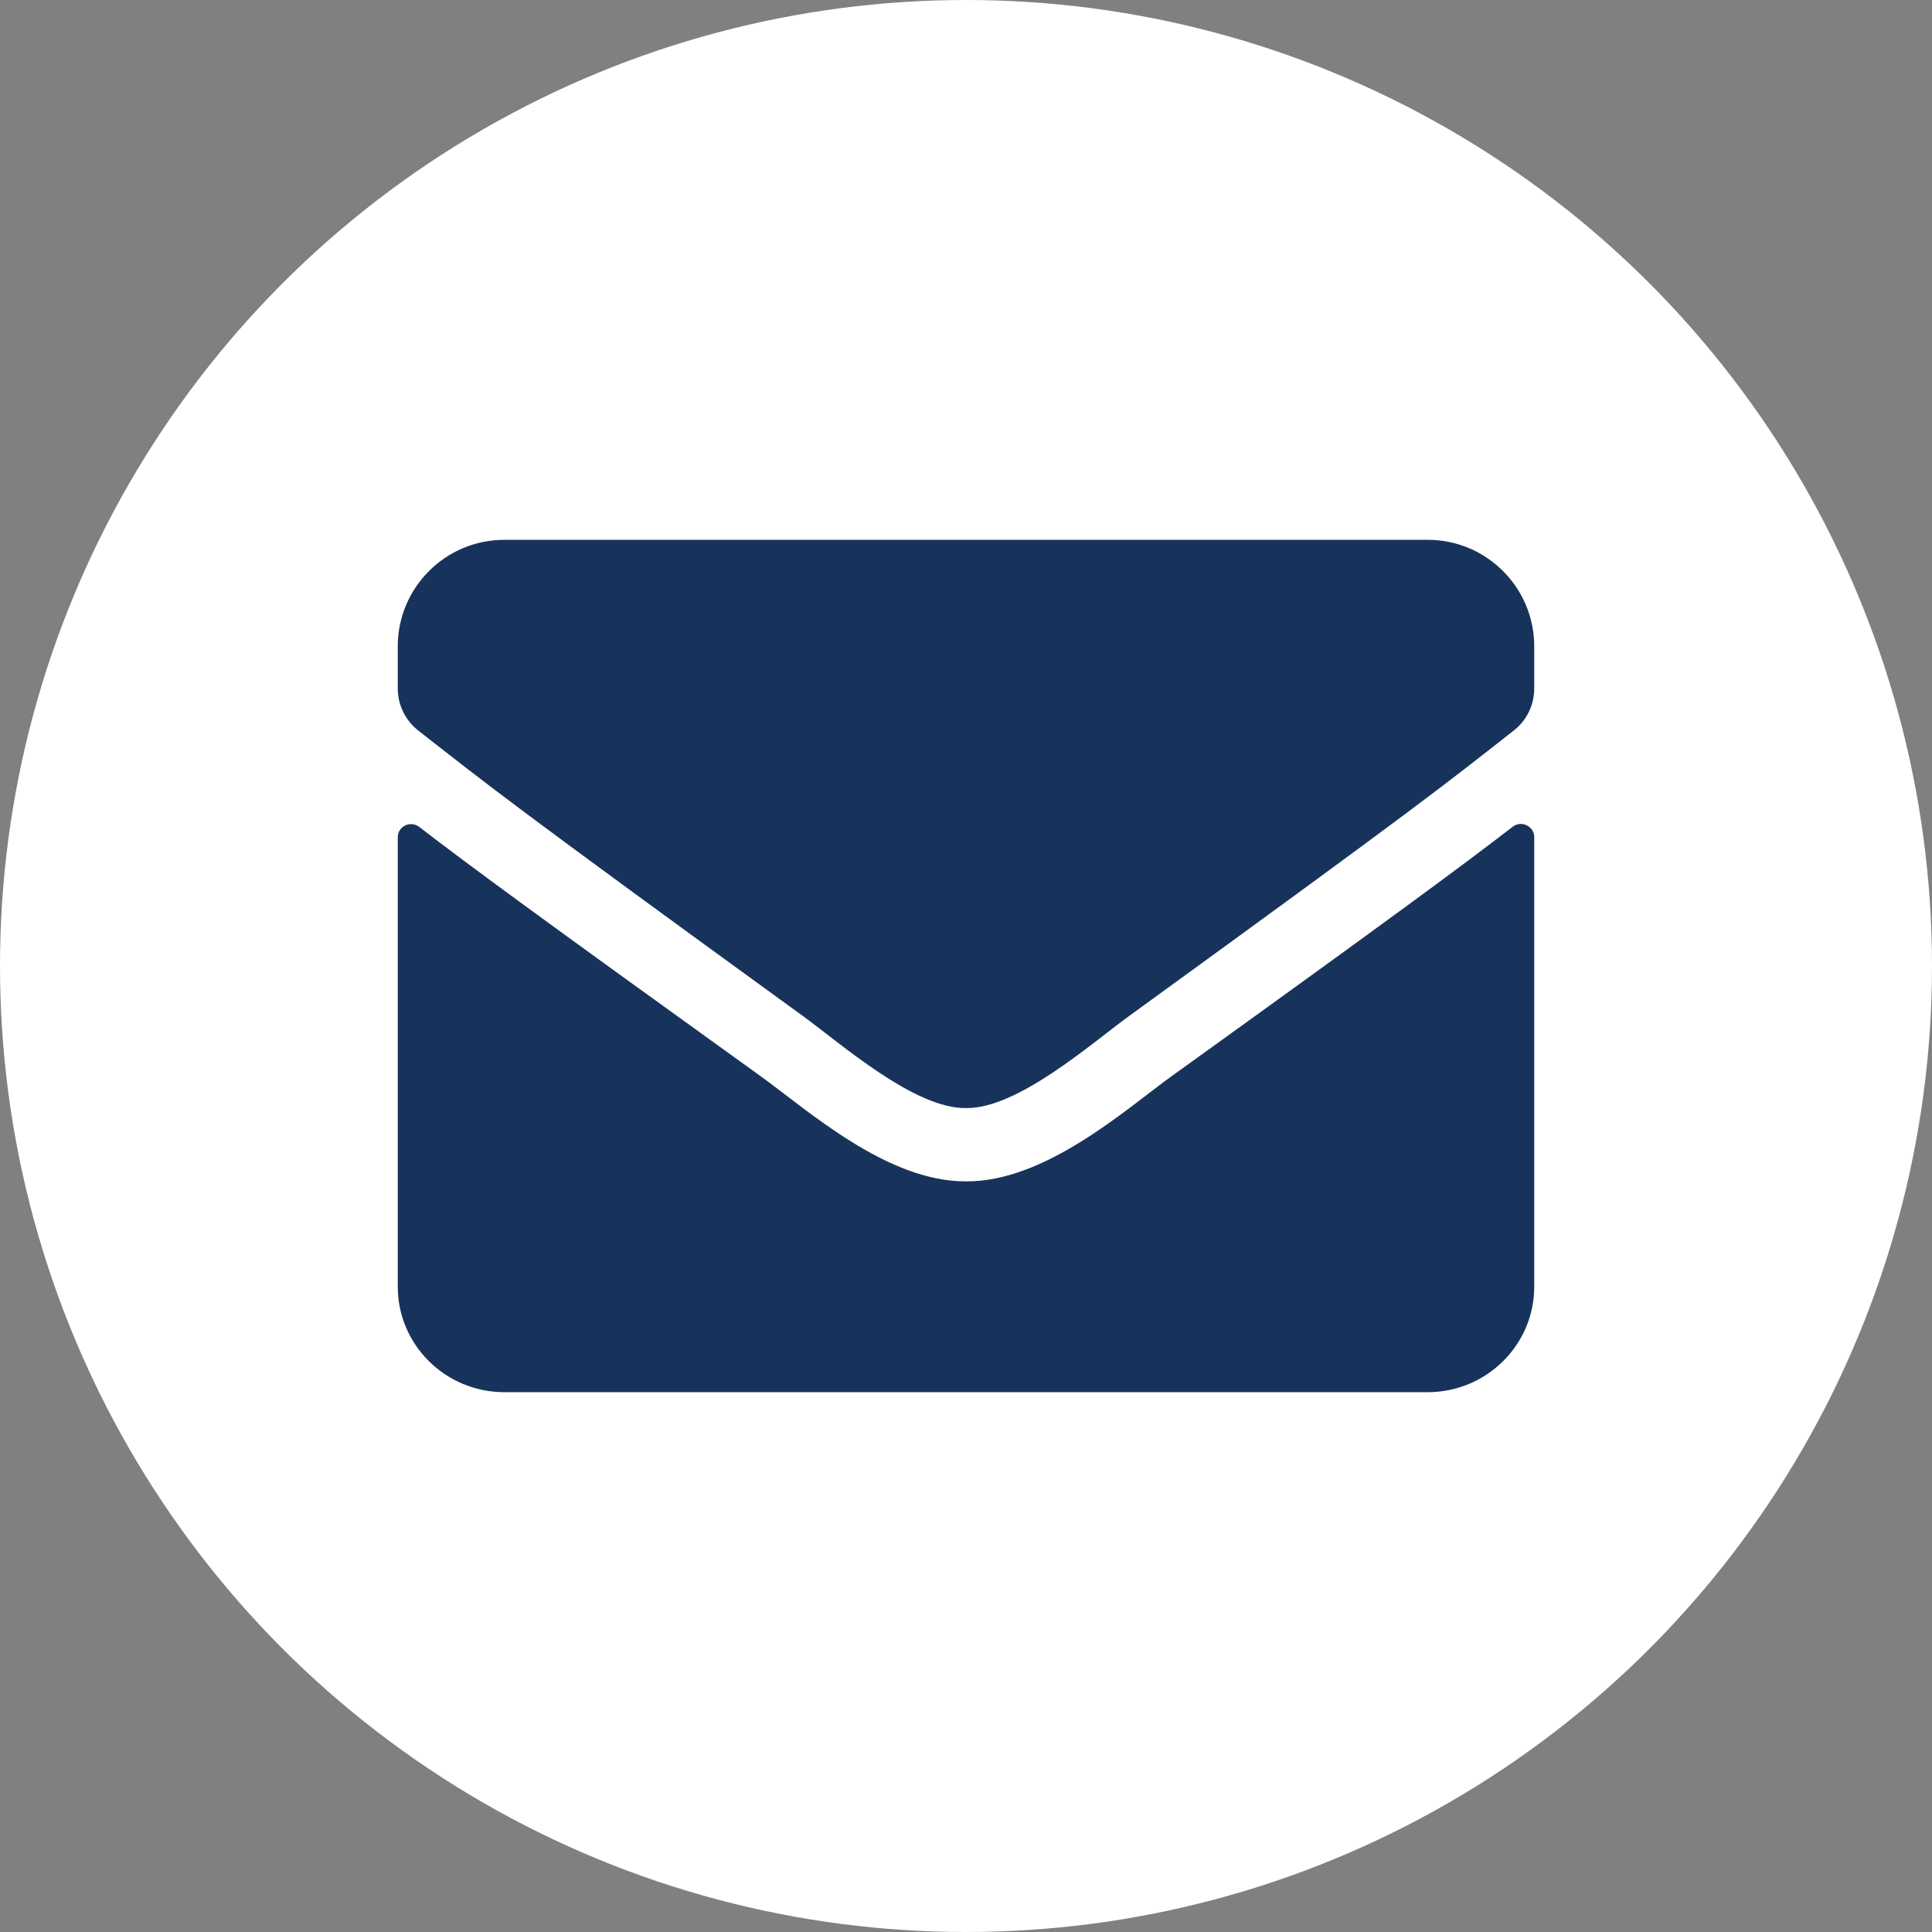 <?xml version="1.0" encoding="UTF-8"?>
<svg width="68px" height="68px" viewBox="0 0 68 68" version="1.1" xmlns="http://www.w3.org/2000/svg" xmlns:xlink="http://www.w3.org/1999/xlink">
    <rect x="0" y="0" width="68" height="68" fill="#808080" stroke="none"/>
    <title>mail</title>
    <g id="Page-1" stroke="none" stroke-width="1" fill="none" fill-rule="evenodd">
        <g id="HOME" transform="translate(-180, -6439)">
            <g id="mail" transform="translate(180, 6439)">
                <circle id="Oval-Copy" fill="#FFFFFF" cx="34" cy="34" r="34"></circle>
                <path d="M34,39 C35.813,39.031 38.422,36.718 39.734,35.765 C50.102,28.242 50.891,27.586 53.281,25.711 C53.734,25.359 54,24.812 54,24.234 L54,22.75 C54,20.68 52.32,19 50.25,19 L17.75,19 C15.68,19 14,20.68 14,22.75 L14,24.234 C14,24.812 14.266,25.351 14.719,25.711 C17.109,27.578 17.898,28.242 28.266,35.765 C29.578,36.718 32.187,39.031 34,39 Z M50.25,49 C52.32,49 54,47.336 54,45.286 L54,29.463 C54,29.084 53.547,28.859 53.242,29.099 C51.492,30.445 49.18,32.163 41.211,37.897 C39.625,39.042 36.789,41.603 34,41.58 C31.227,41.595 28.445,39.088 26.797,37.897 C18.828,32.163 16.508,30.453 14.758,29.107 C14.445,28.867 14,29.084 14,29.47 L14,45.286 C14,47.336 15.68,49 17.75,49 L50.25,49 Z" id="e" fill="#18335B" fill-rule="nonzero"></path>
            </g>
        </g>
    </g>
</svg>